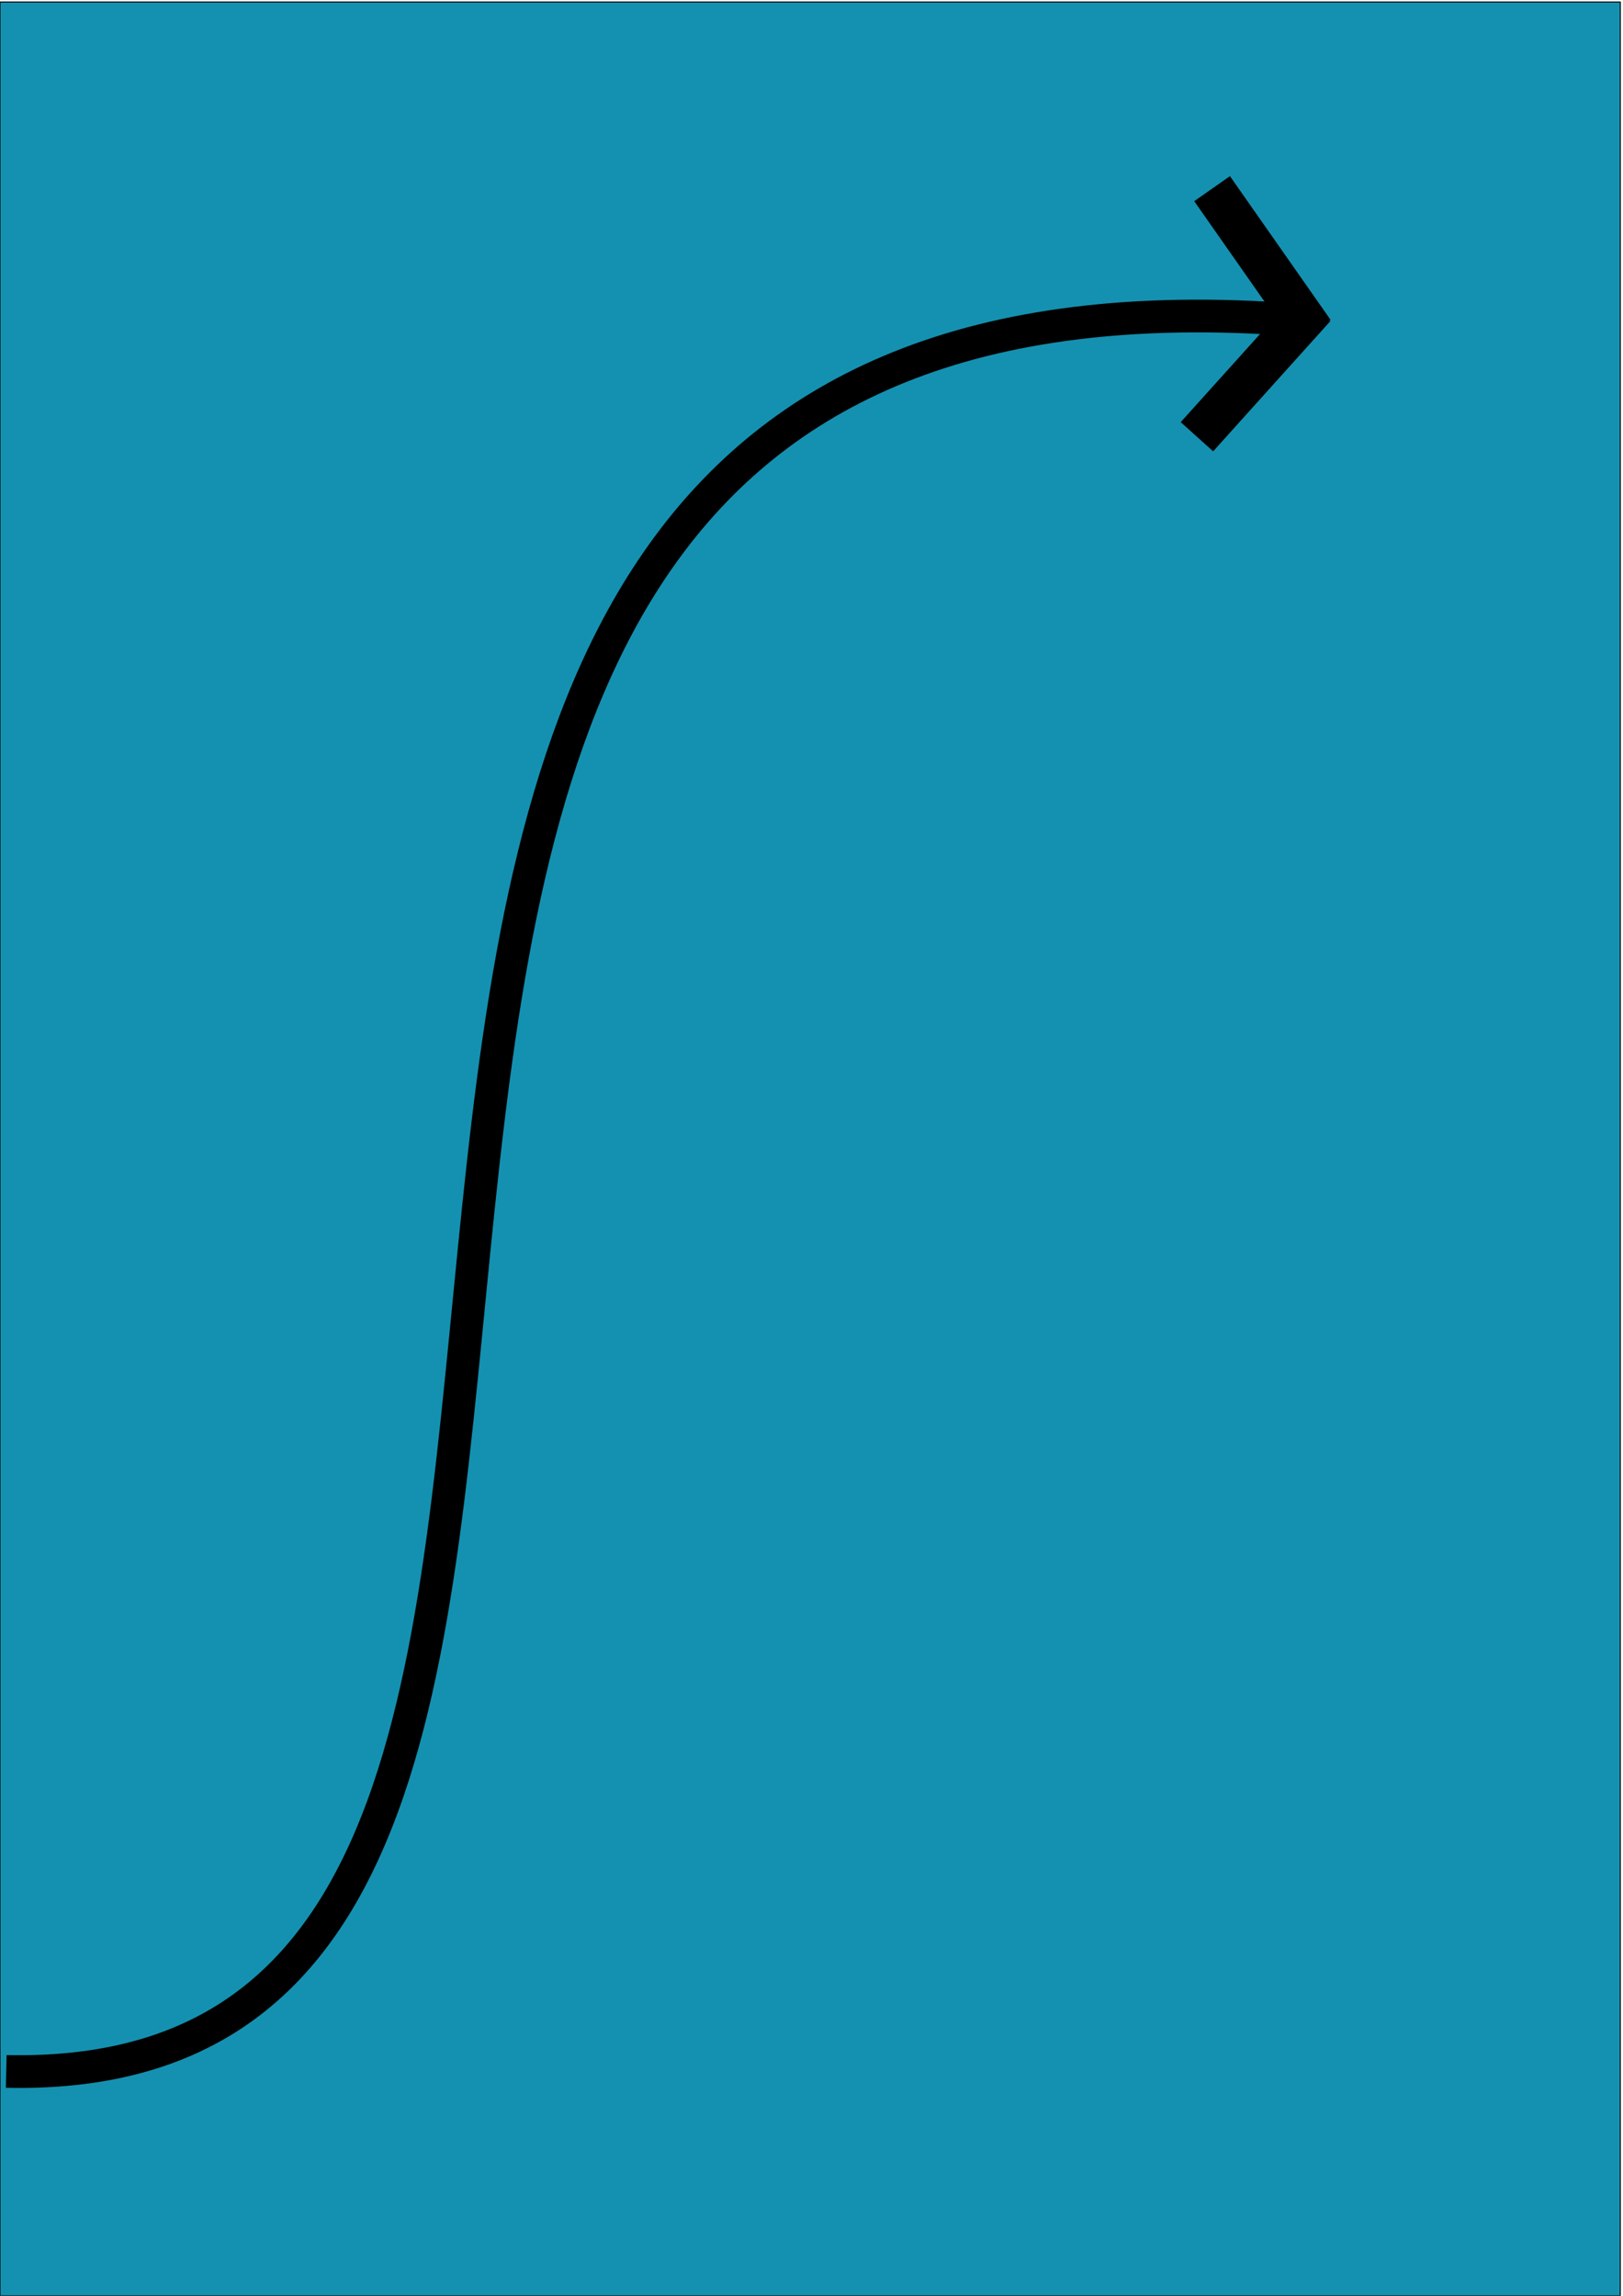<?xml version="1.0" encoding="UTF-8" standalone="no"?>
<!-- Created with Inkscape (http://www.inkscape.org/) -->

<svg
   xmlns:dc="http://purl.org/dc/elements/1.1/"
   xmlns:cc="http://creativecommons.org/ns#"
   xmlns:rdf="http://www.w3.org/1999/02/22-rdf-syntax-ns#"
   xmlns:svg="http://www.w3.org/2000/svg"
   xmlns="http://www.w3.org/2000/svg"
   xmlns:sodipodi="http://sodipodi.sourceforge.net/DTD/sodipodi-0.dtd"
   xmlns:inkscape="http://www.inkscape.org/namespaces/inkscape"
   width="210mm"
   height="297mm"
   viewBox="0 0 744.094 1052.362"
   id="svg2"
   version="1.1"
   inkscape:version="0.91 r13725"
   sodipodi:docname="wideleftsideslip.svg"
   inkscape:export-filename="C:\Users\Daan\Desktop\UniversalManeuvers\wideleftsideslip.png"
   inkscape:export-xdpi="50"
   inkscape:export-ydpi="50">
  <defs
     id="defs4" />
  <sodipodi:namedview
     id="base"
     pagecolor="#ffffff"
     bordercolor="#666666"
     borderopacity="1.0"
     inkscape:pageopacity="0.0"
     inkscape:pageshadow="2"
     inkscape:zoom="0.35"
     inkscape:cx="119.3233"
     inkscape:cy="395.67788"
     inkscape:document-units="px"
     inkscape:current-layer="layer1"
     showgrid="false"
     inkscape:window-width="1366"
     inkscape:window-height="705"
     inkscape:window-x="-8"
     inkscape:window-y="-8"
     inkscape:window-maximized="1" />
  <g
     inkscape:label="Layer 1"
     inkscape:groupmode="layer"
     id="layer1">
    <rect
       style="opacity:0.918;fill:#0088aa;fill-opacity:1;fill-rule:nonzero;stroke:#000000;stroke-width:0.5;stroke-linecap:round;stroke-linejoin:round;stroke-miterlimit:4;stroke-dasharray:none;stroke-dashoffset:0;stroke-opacity:1"
       id="rect4136"
       width="742.857"
       height="1051.429"
       x="-742.857"
       y="0.934"
       transform="scale(-1,1)" />
    <path
       style="fill:none;fill-rule:evenodd;stroke:#000000;stroke-width:15;stroke-linecap:butt;stroke-linejoin:miter;stroke-miterlimit:4;stroke-dasharray:none;stroke-opacity:1"
       d="M 2.857,949.505 C 399.155,958.363 -7.73,100.649 594.286,146.648"
       id="path4138"
       inkscape:connector-curvature="0"
       sodipodi:nodetypes="cc" />
    <path
       style="fill:none;fill-rule:evenodd;stroke:#000000;stroke-width:20;stroke-linecap:butt;stroke-linejoin:miter;stroke-miterlimit:4;stroke-dasharray:none;stroke-opacity:1"
       d="m 548.751,200.196 53.741,-59.69"
       id="path4142"
       inkscape:connector-curvature="0" />
    <path
       style="fill:none;fill-rule:evenodd;stroke:#000000;stroke-width:20;stroke-linecap:butt;stroke-linejoin:miter;stroke-miterlimit:4;stroke-dasharray:none;stroke-opacity:1"
       d="m 555.7,86.479 46.073,65.79"
       id="path4142-7"
       inkscape:connector-curvature="0" />
  </g>
</svg>
